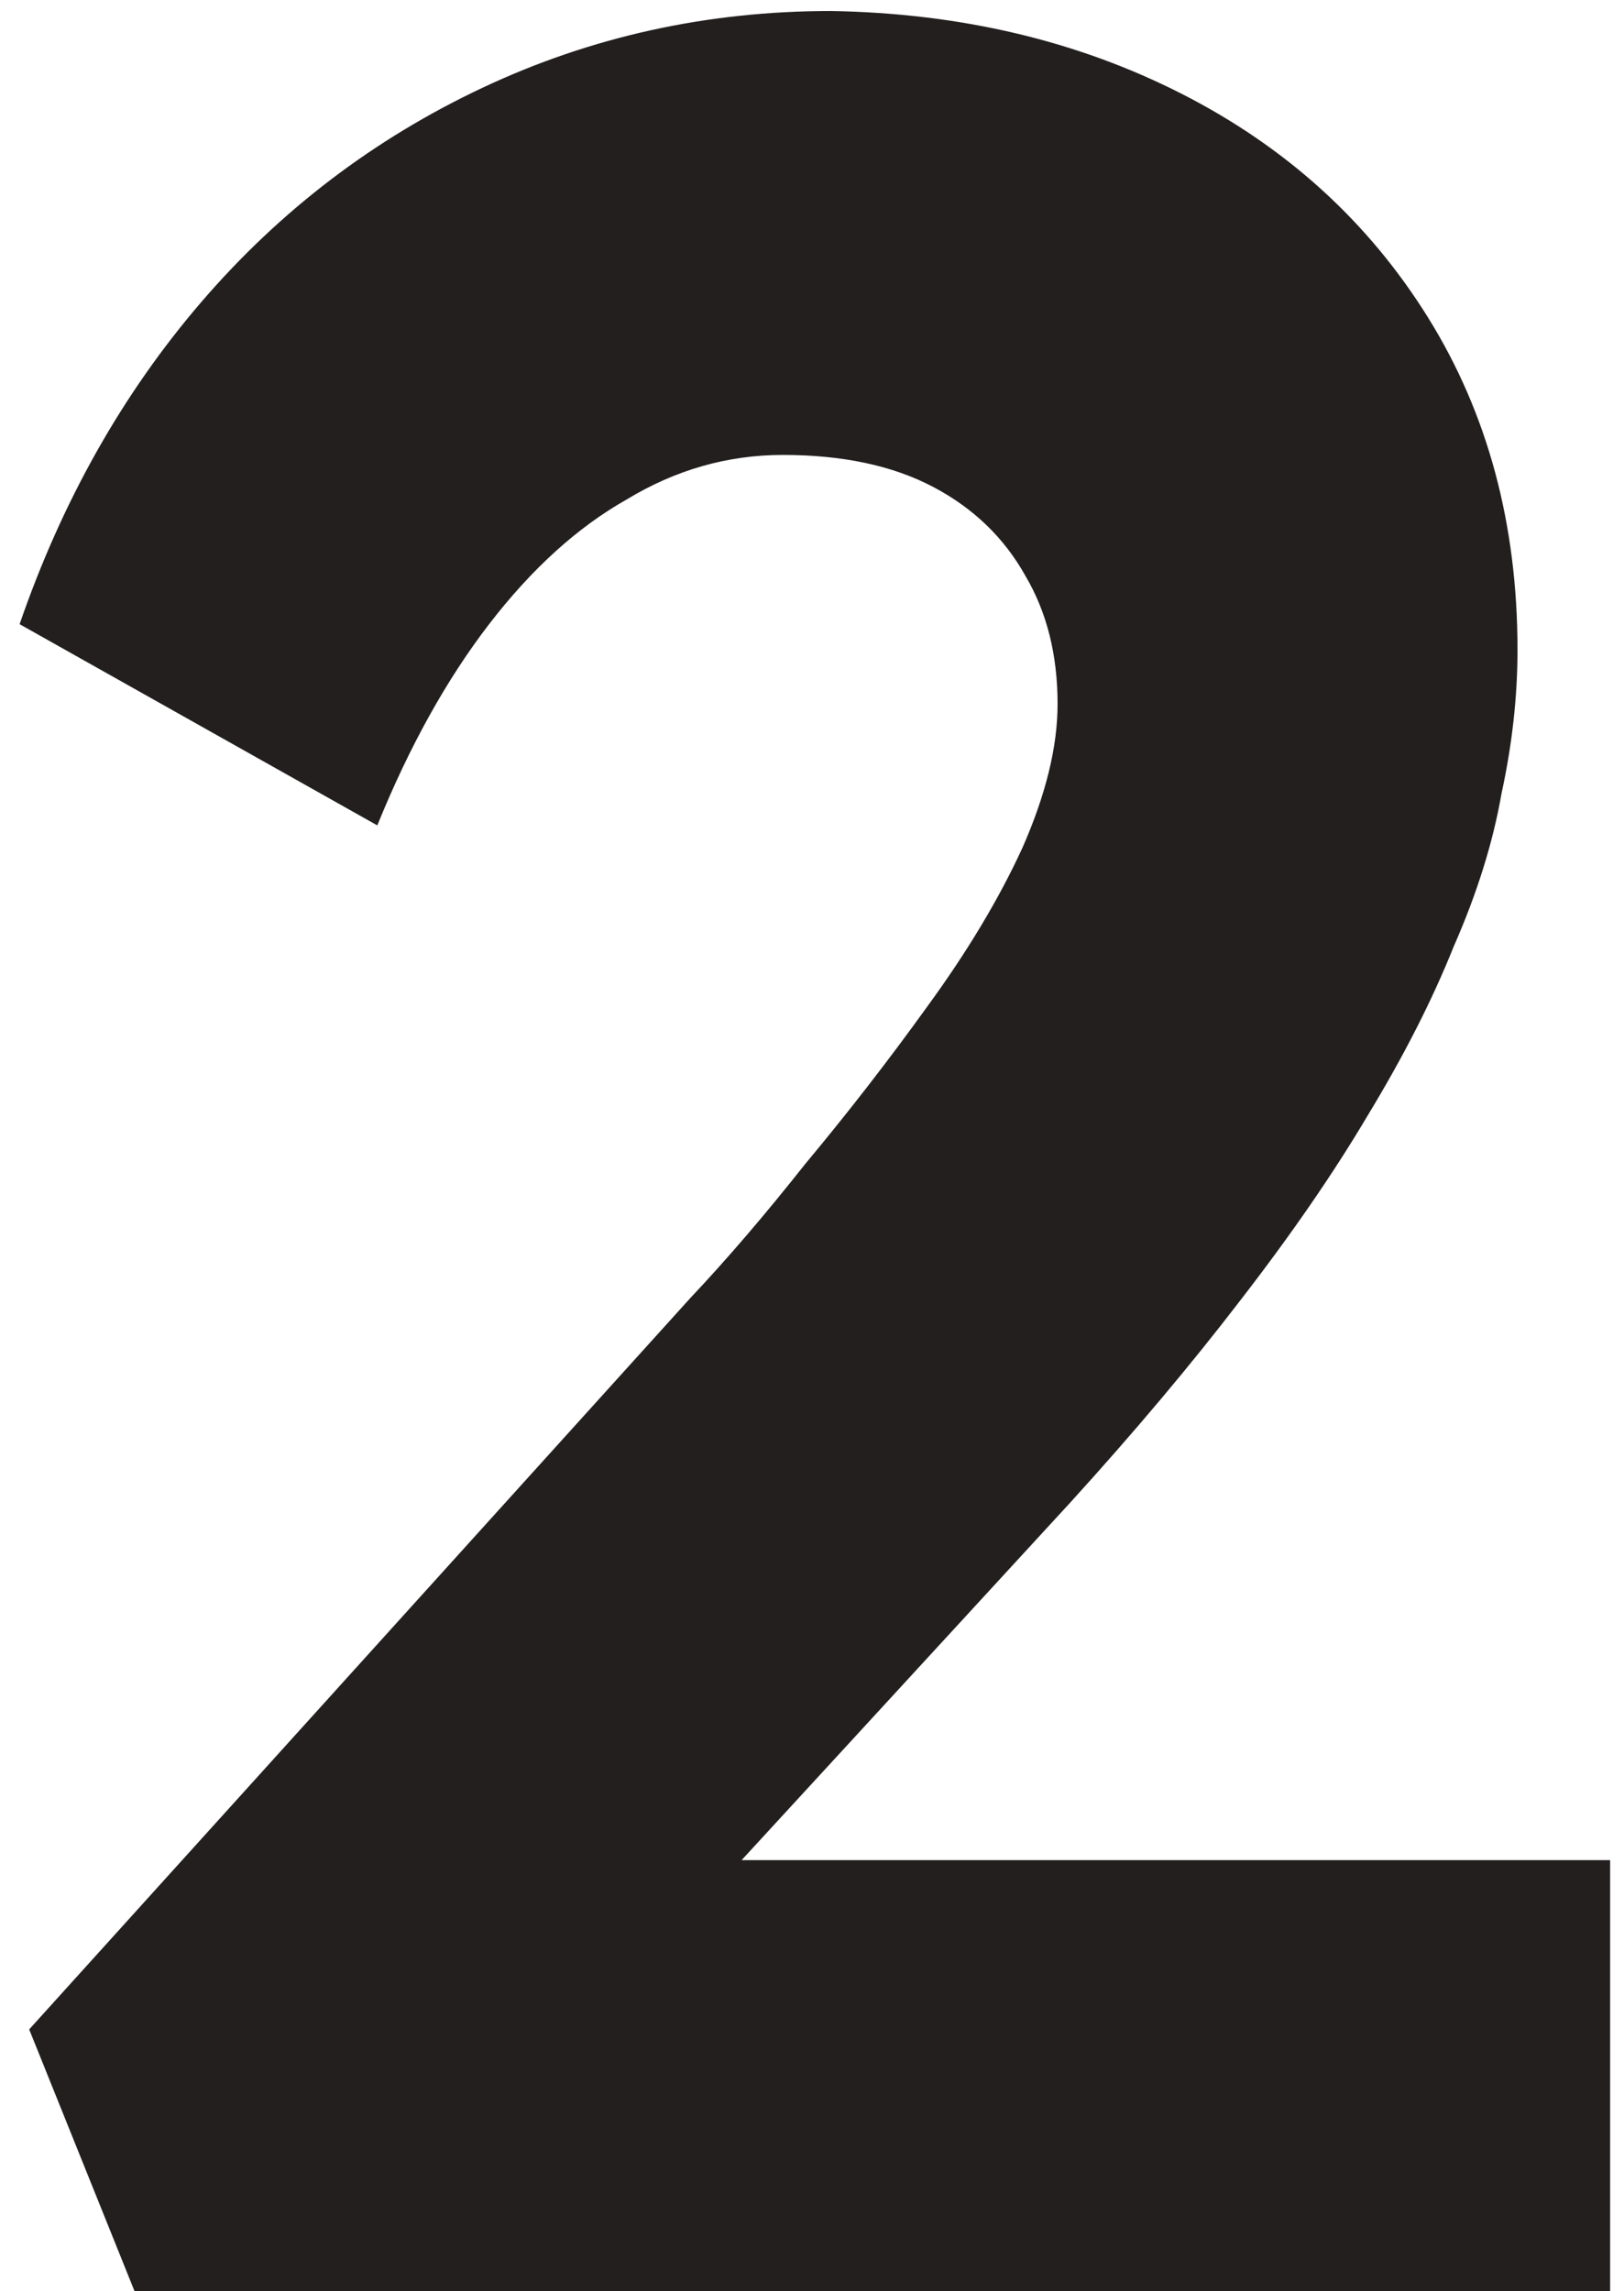 <svg xmlns="http://www.w3.org/2000/svg" width="73" height="103" viewBox="0 0 73 103" fill="none"><path d="M6.049 103L1.312 91.228L31.03 58.352C32.657 56.629 34.38 54.619 36.198 52.322C38.112 50.025 39.931 47.68 41.653 45.287C43.472 42.799 44.907 40.406 45.96 38.109C47.013 35.716 47.539 33.563 47.539 31.649C47.539 29.447 47.061 27.533 46.104 25.906C45.147 24.183 43.759 22.843 41.941 21.886C40.122 20.929 37.873 20.451 35.193 20.451C32.705 20.451 30.36 21.121 28.158 22.46C25.957 23.705 23.899 25.571 21.985 28.059C20.071 30.548 18.396 33.563 16.96 37.104L0.881 28.059C2.795 22.508 5.523 17.675 9.064 13.56C12.606 9.444 16.817 6.238 21.698 3.941C26.579 1.644 31.795 0.495 37.346 0.495C43.185 0.591 48.449 1.835 53.139 4.228C57.828 6.621 61.513 9.97 64.193 14.277C66.873 18.584 68.213 23.561 68.213 29.208C68.213 31.314 67.974 33.467 67.495 35.668C67.112 37.87 66.394 40.167 65.341 42.559C64.384 44.952 63.092 47.489 61.465 50.168C59.934 52.753 58.02 55.528 55.723 58.495C53.521 61.366 50.985 64.381 48.114 67.54L25.287 92.376L22.416 83.619H72.376V103H6.049Z" fill="#231F1F"></path></svg>